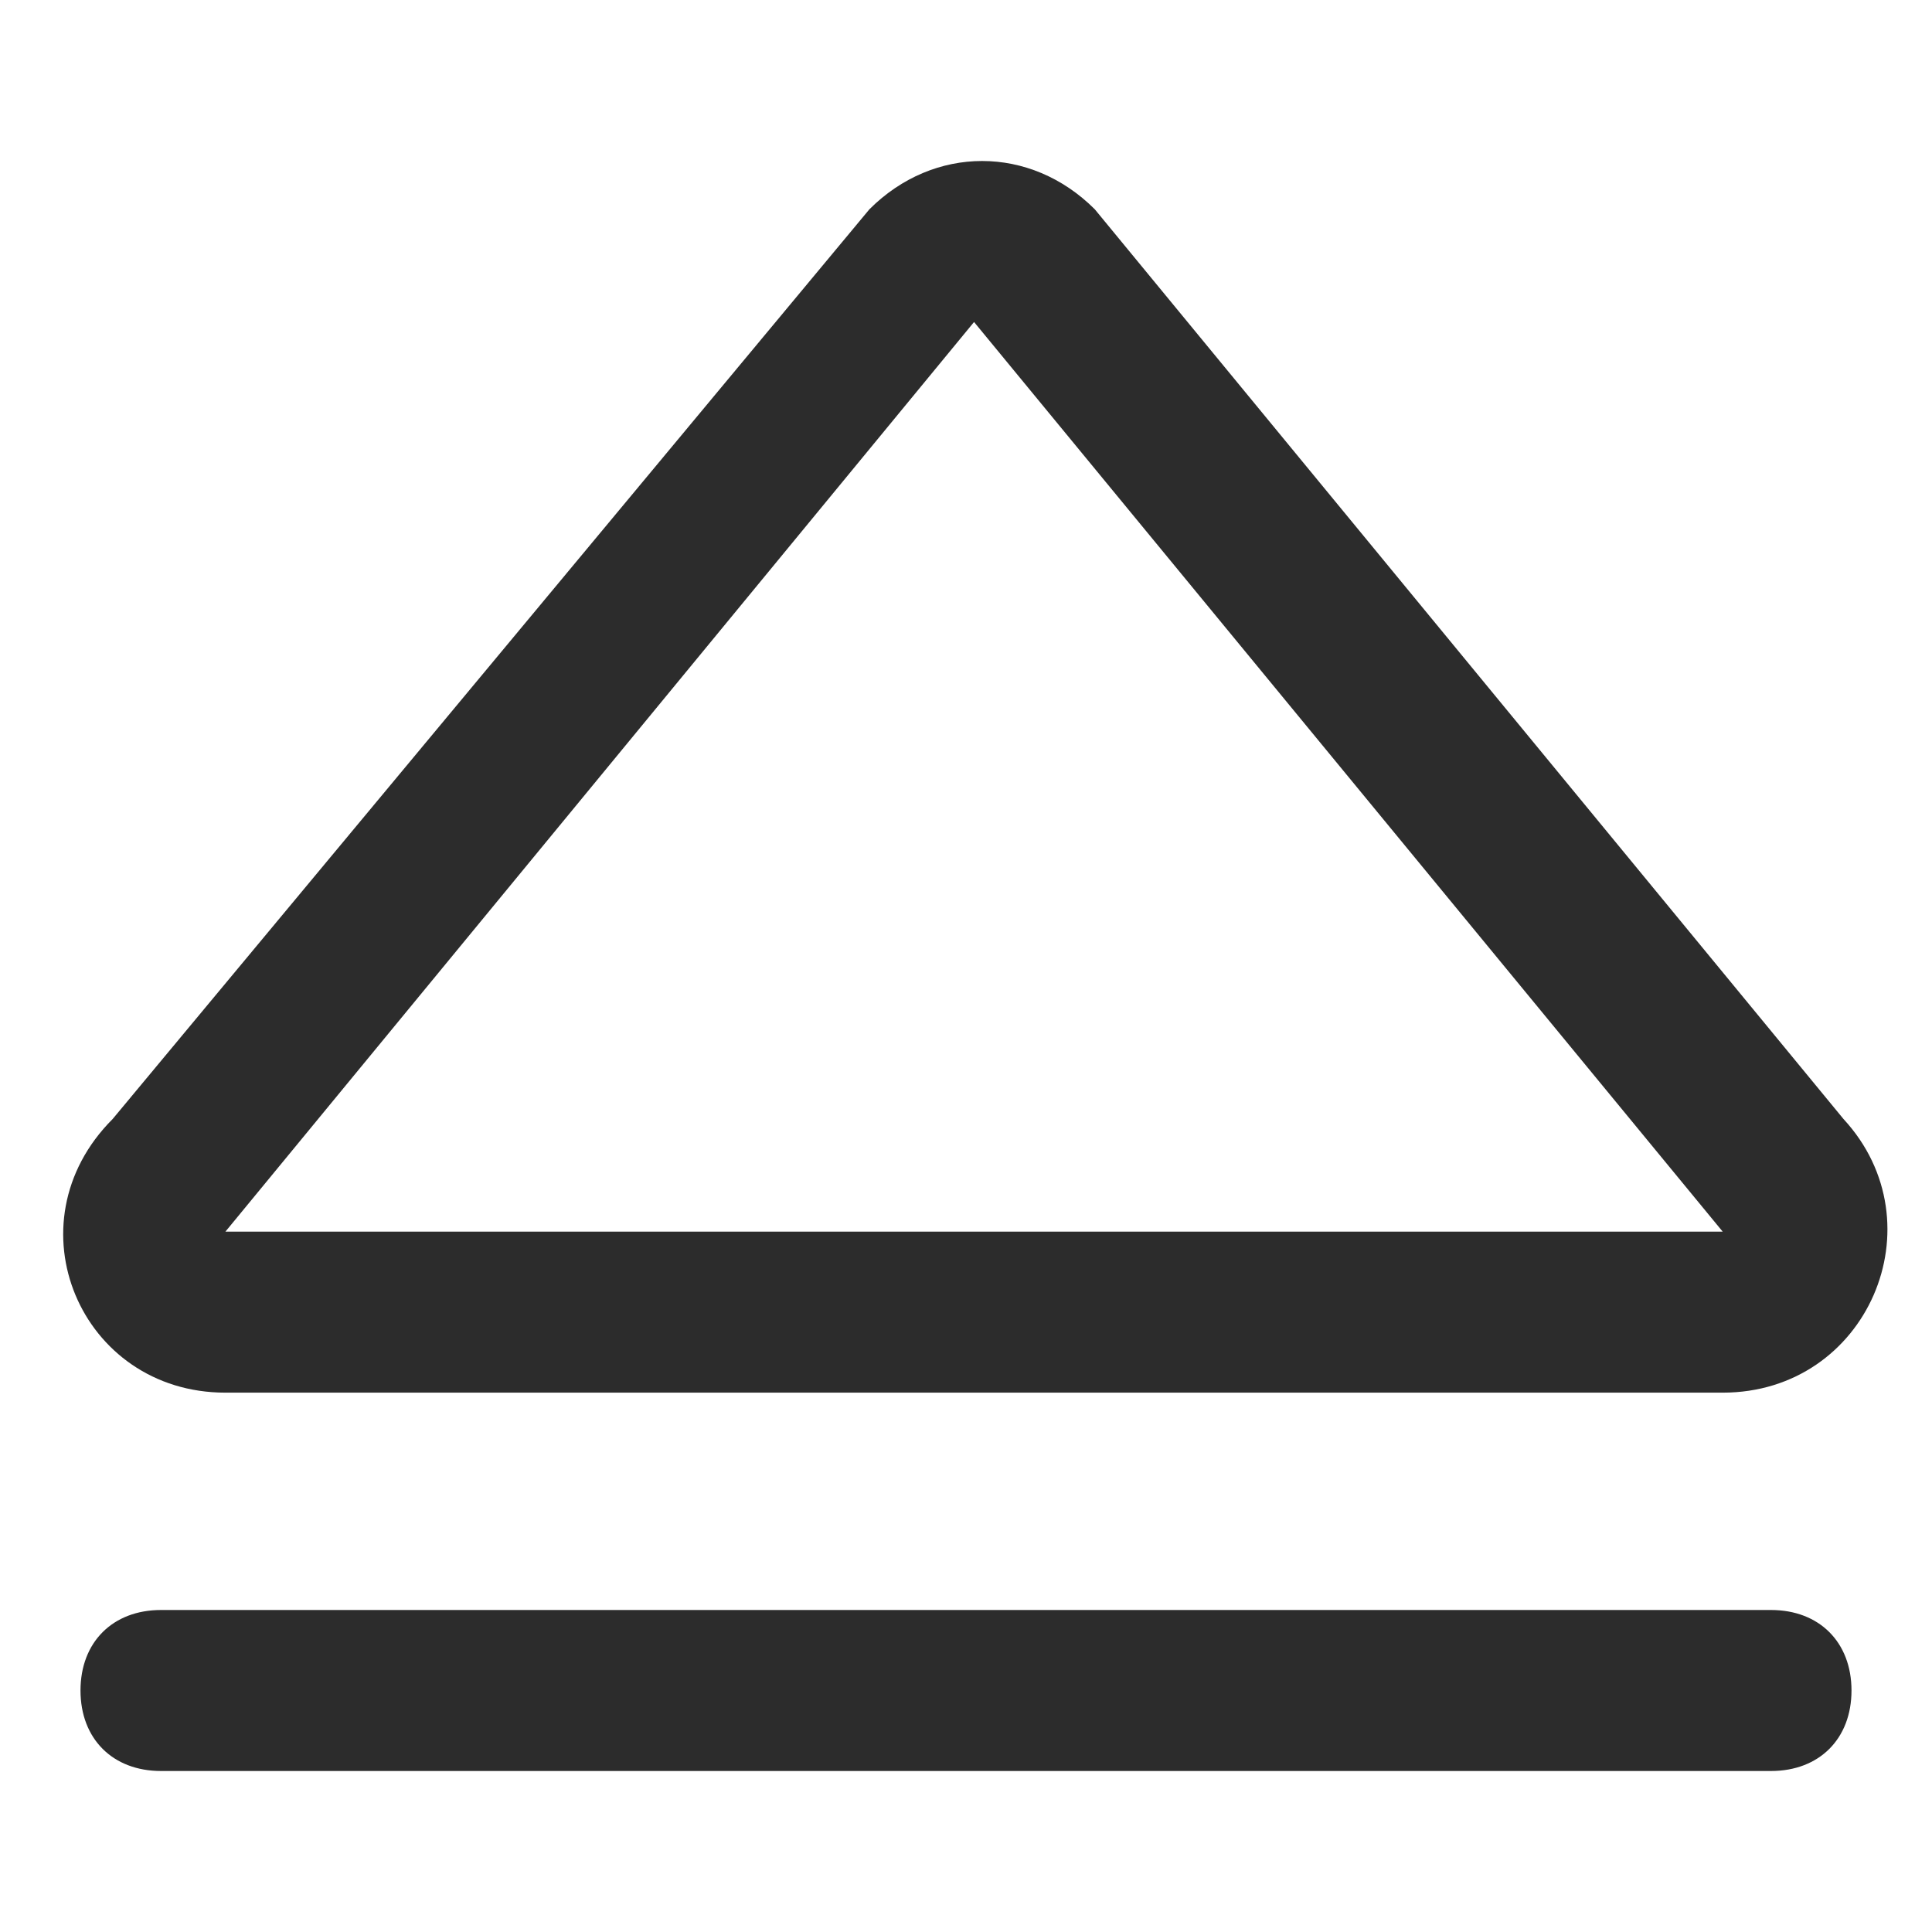 <?xml version="1.0" standalone="no"?><!DOCTYPE svg PUBLIC "-//W3C//DTD SVG 1.1//EN" "http://www.w3.org/Graphics/SVG/1.1/DTD/svg11.dtd"><svg class="icon" width="200px" height="200.00px" viewBox="0 0 1024 1024" version="1.1" xmlns="http://www.w3.org/2000/svg"><path fill="#2c2c2c" d="M977.067 593.067L580.267 110.933c-34.133-34.133-85.333-34.133-119.467 0L59.733 593.067c-55.467 55.467-17.067 145.067 59.733 145.067h793.6c76.8 0 115.2-89.6 64-145.067zM119.467 652.8L516.267 170.667l396.8 482.133H119.467z"  /><path fill="#2c2c2c" d="M85.333 853.333c-25.6 0-42.667 17.067-42.667 42.667s17.067 42.667 42.667 42.667h853.333c25.6 0 42.667-17.067 42.667-42.667s-17.067-42.667-42.667-42.667H85.333z"  /></svg>